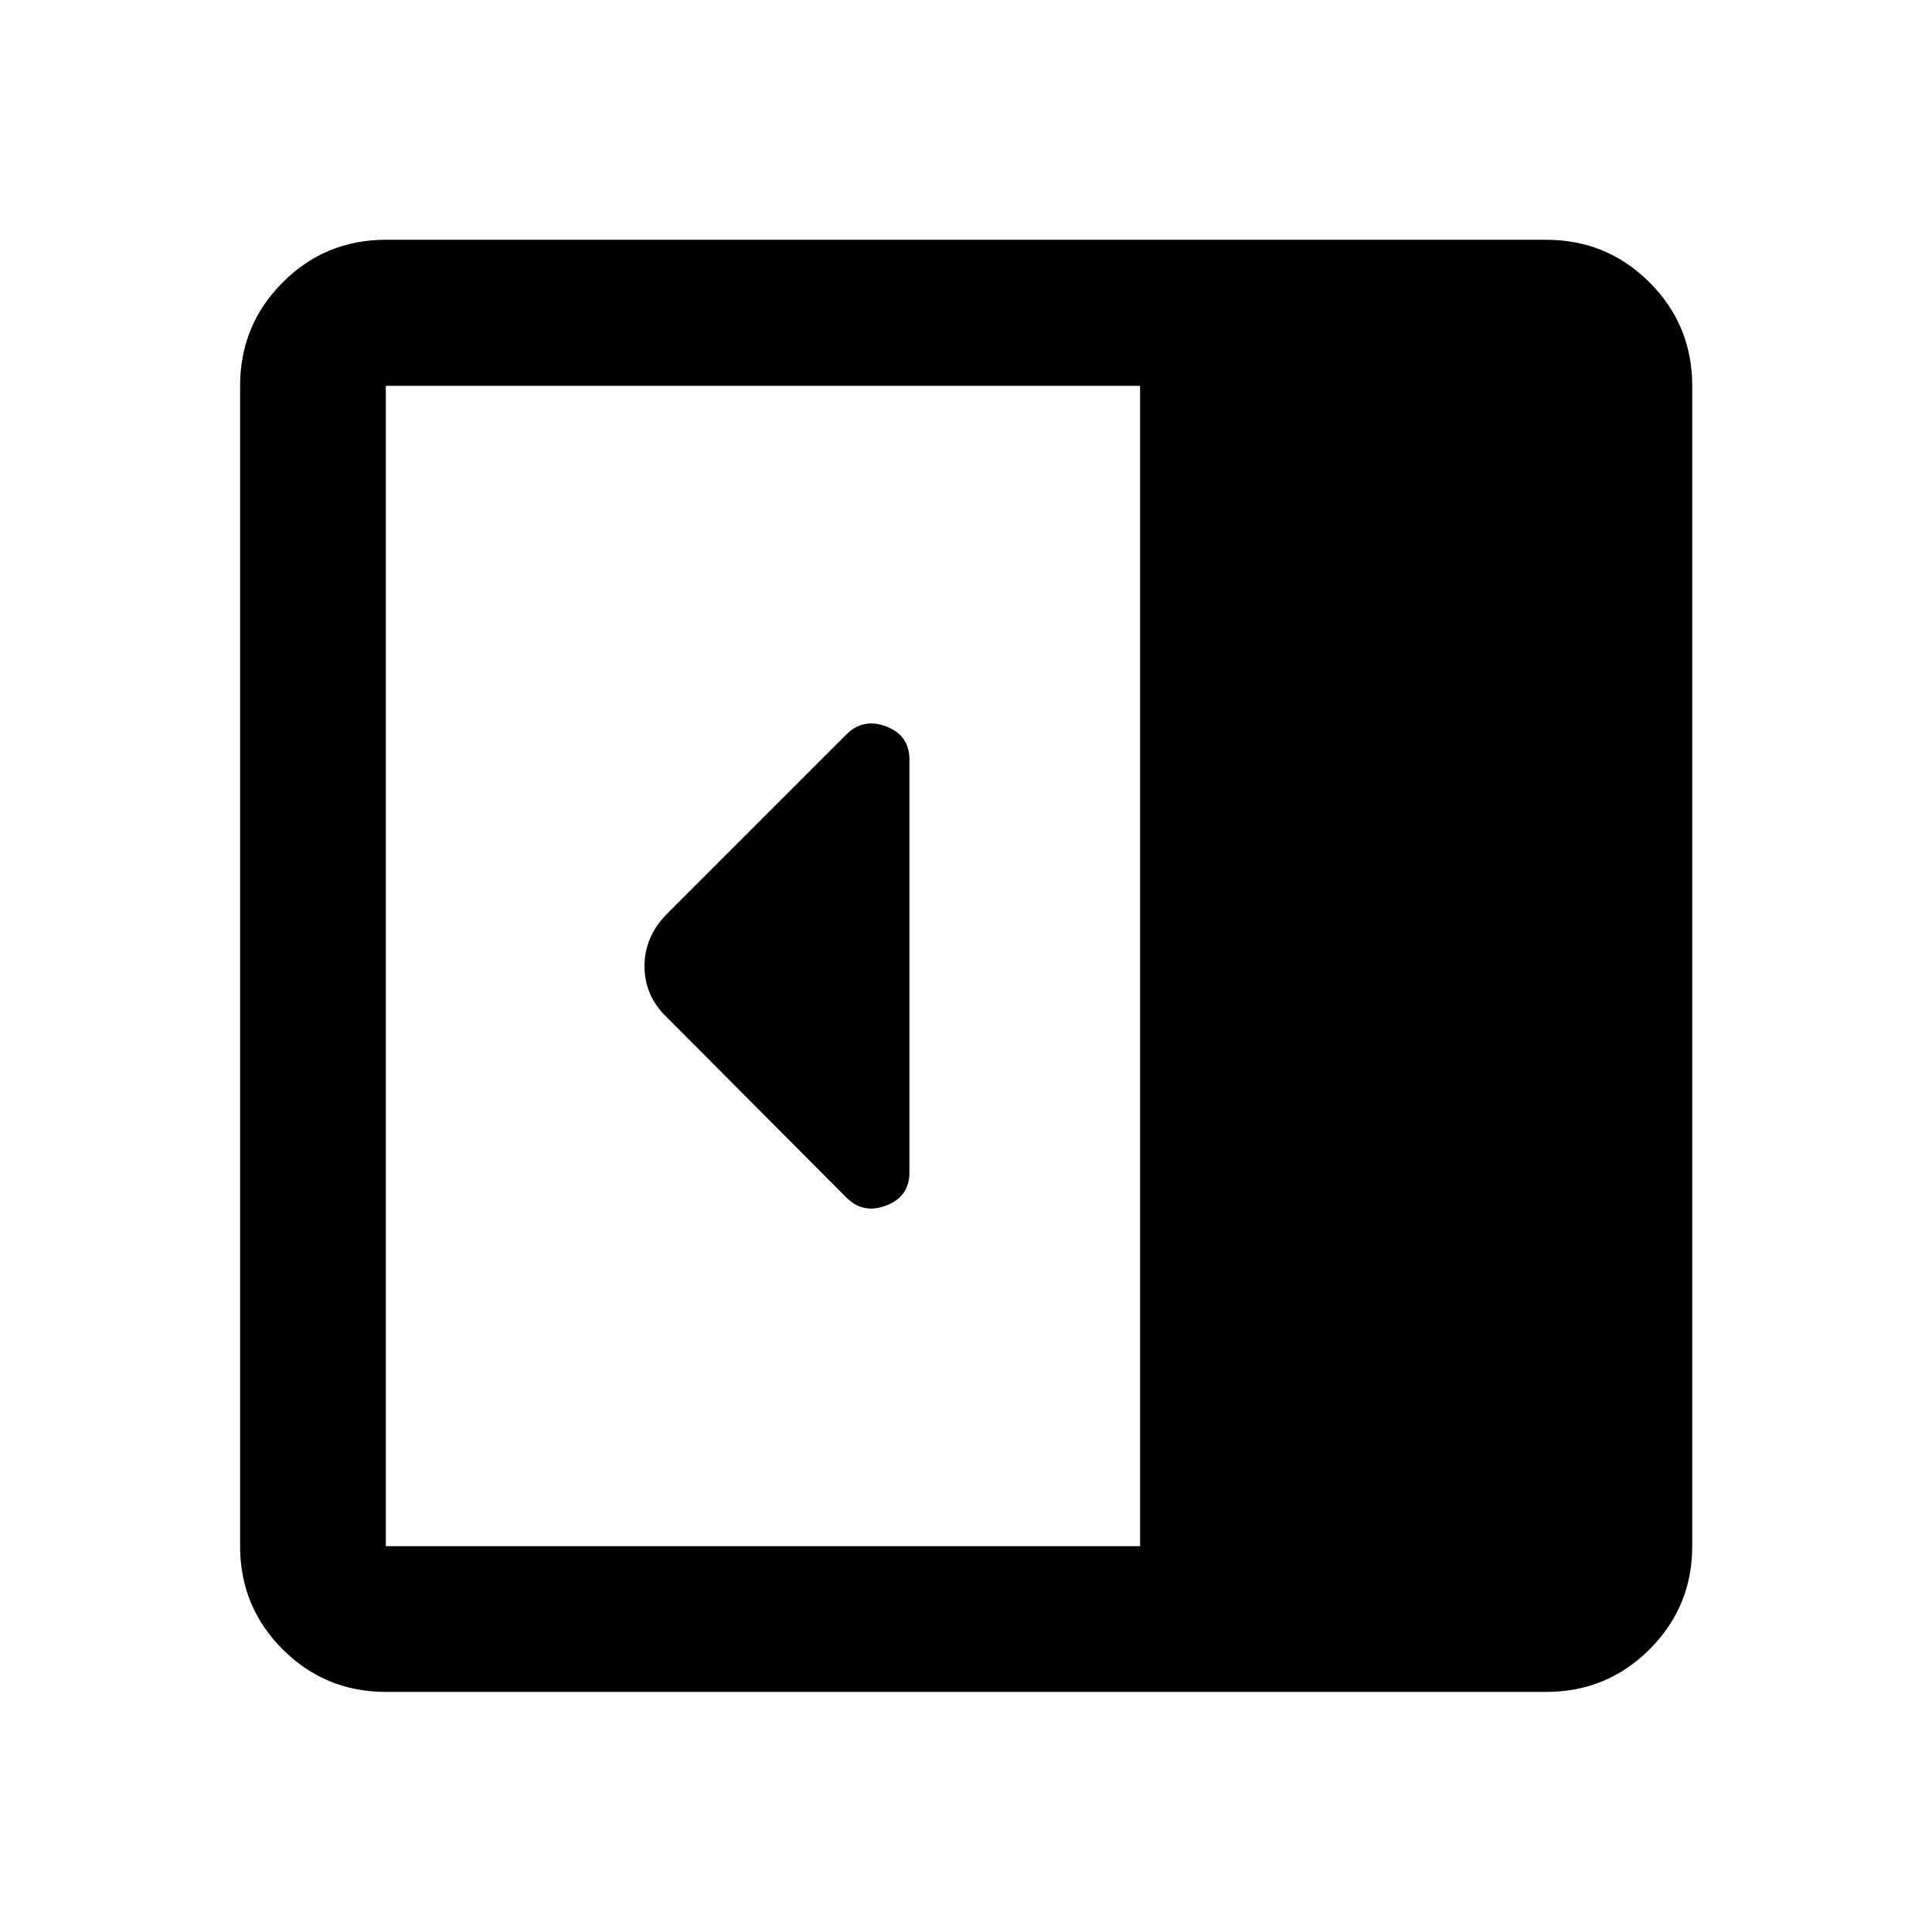 <svg xmlns="http://www.w3.org/2000/svg" height="40" viewBox="0 -960 960 960" width="40"><path d="M451.89-377.44v-205.12q0-12.01-11.47-16.44-11.48-4.43-19.85 3.94l-88.96 88.96q-11.36 11.36-11.36 26.19 0 14.83 11.19 25.5l89.13 89.47q8.37 8.37 19.85 3.94 11.47-4.43 11.47-16.44ZM191.72-119.3q-30.11 0-51.27-21.15-21.15-21.16-21.15-51.27v-576.56q0-30.18 21.15-51.38 21.16-21.2 51.27-21.2h576.56q30.18 0 51.38 21.2 21.2 21.2 21.2 51.38v576.56q0 30.11-21.2 51.27-21.2 21.15-51.38 21.15H191.72Zm374.79-72.42v-576.56H191.72v576.56h374.79Z"/></svg>